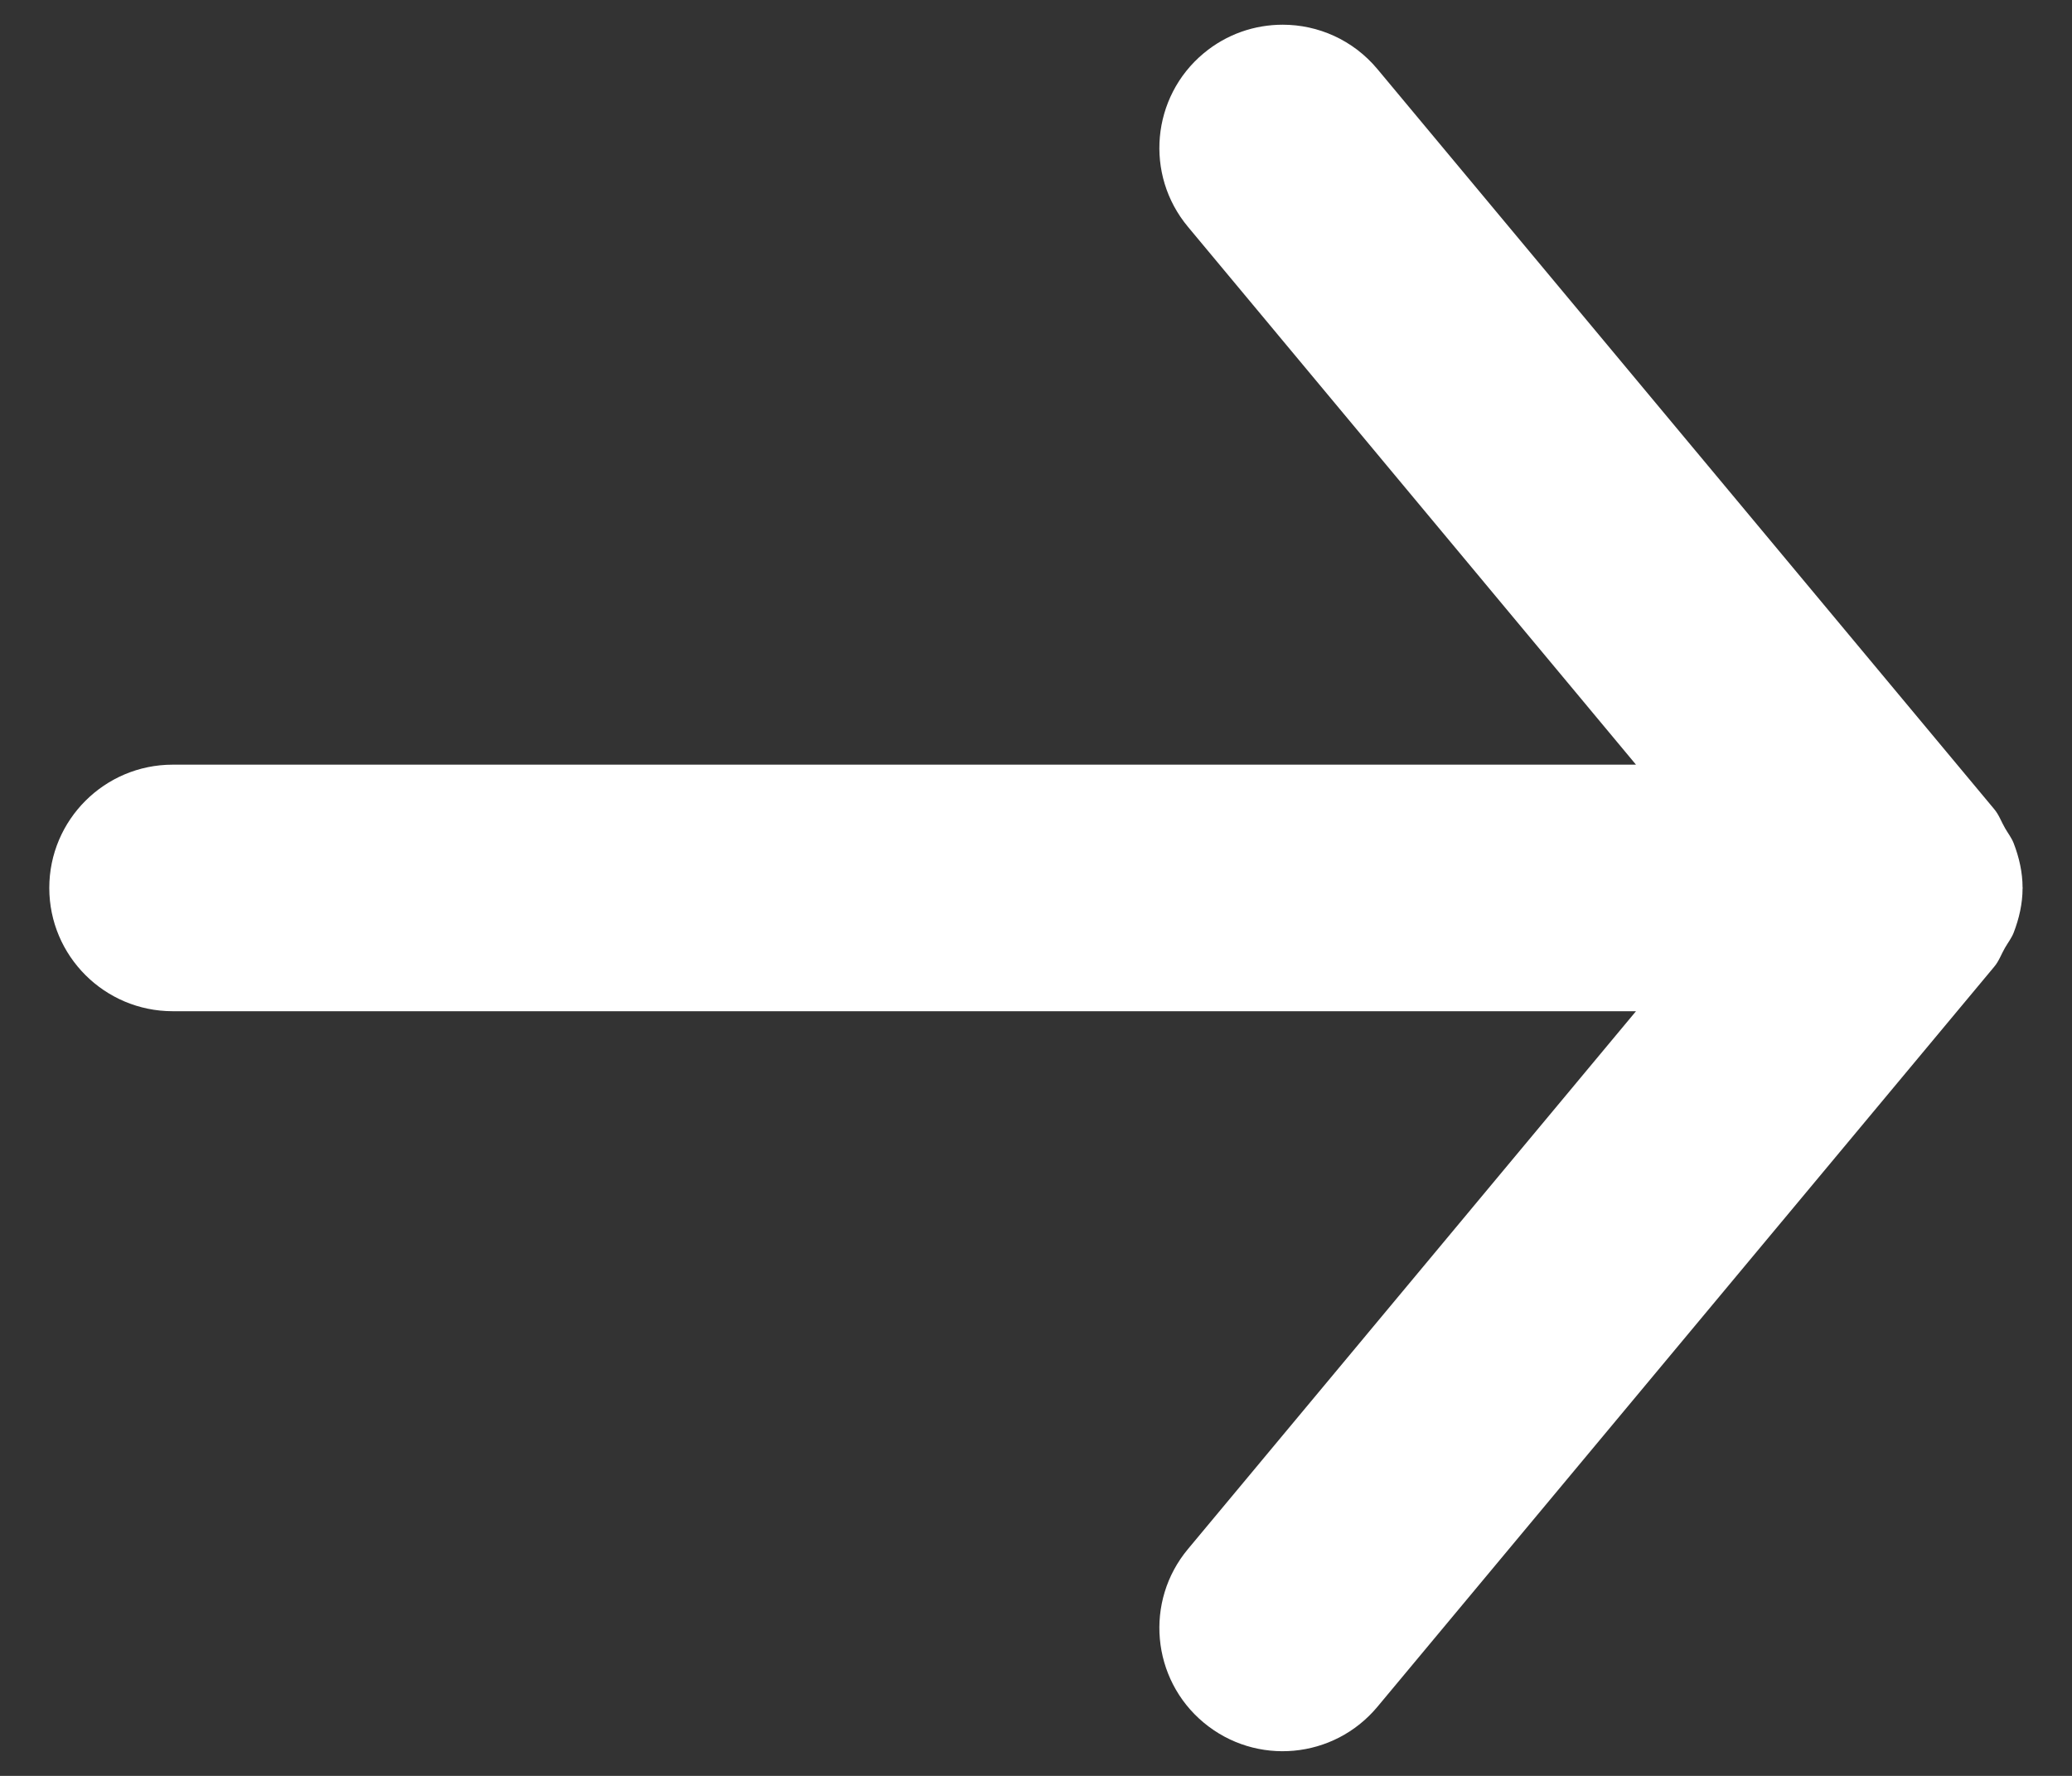 <svg width="14" height="12" viewBox="0 0 14 12" fill="none" xmlns="http://www.w3.org/2000/svg">
<rect x="0" y="0" width="14" height="12" fill="#333333" stroke="none"/>
<path fill-rule="evenodd" clip-rule="evenodd" d="M1.167 6.833H11.054L8.027 10.467C7.732 10.82 7.78 11.346 8.133 11.64C8.487 11.935 9.012 11.887 9.307 11.533L13.474 6.533C13.507 6.494 13.522 6.448 13.547 6.405C13.567 6.37 13.591 6.34 13.606 6.302C13.643 6.206 13.666 6.105 13.666 6.003C13.666 6.003 13.667 6.001 13.667 6C13.667 5.999 13.666 5.998 13.666 5.997C13.666 5.895 13.643 5.794 13.606 5.698C13.591 5.66 13.567 5.63 13.547 5.595C13.522 5.552 13.507 5.506 13.474 5.467L9.307 0.467C9.142 0.269 8.905 0.167 8.667 0.167C8.478 0.167 8.289 0.23 8.133 0.36C7.78 0.654 7.732 1.18 8.027 1.533L11.054 5.167H1.167C0.707 5.167 0.333 5.54 0.333 6C0.333 6.46 0.707 6.833 1.167 6.833Z" fill="#fff"/>
</svg>
